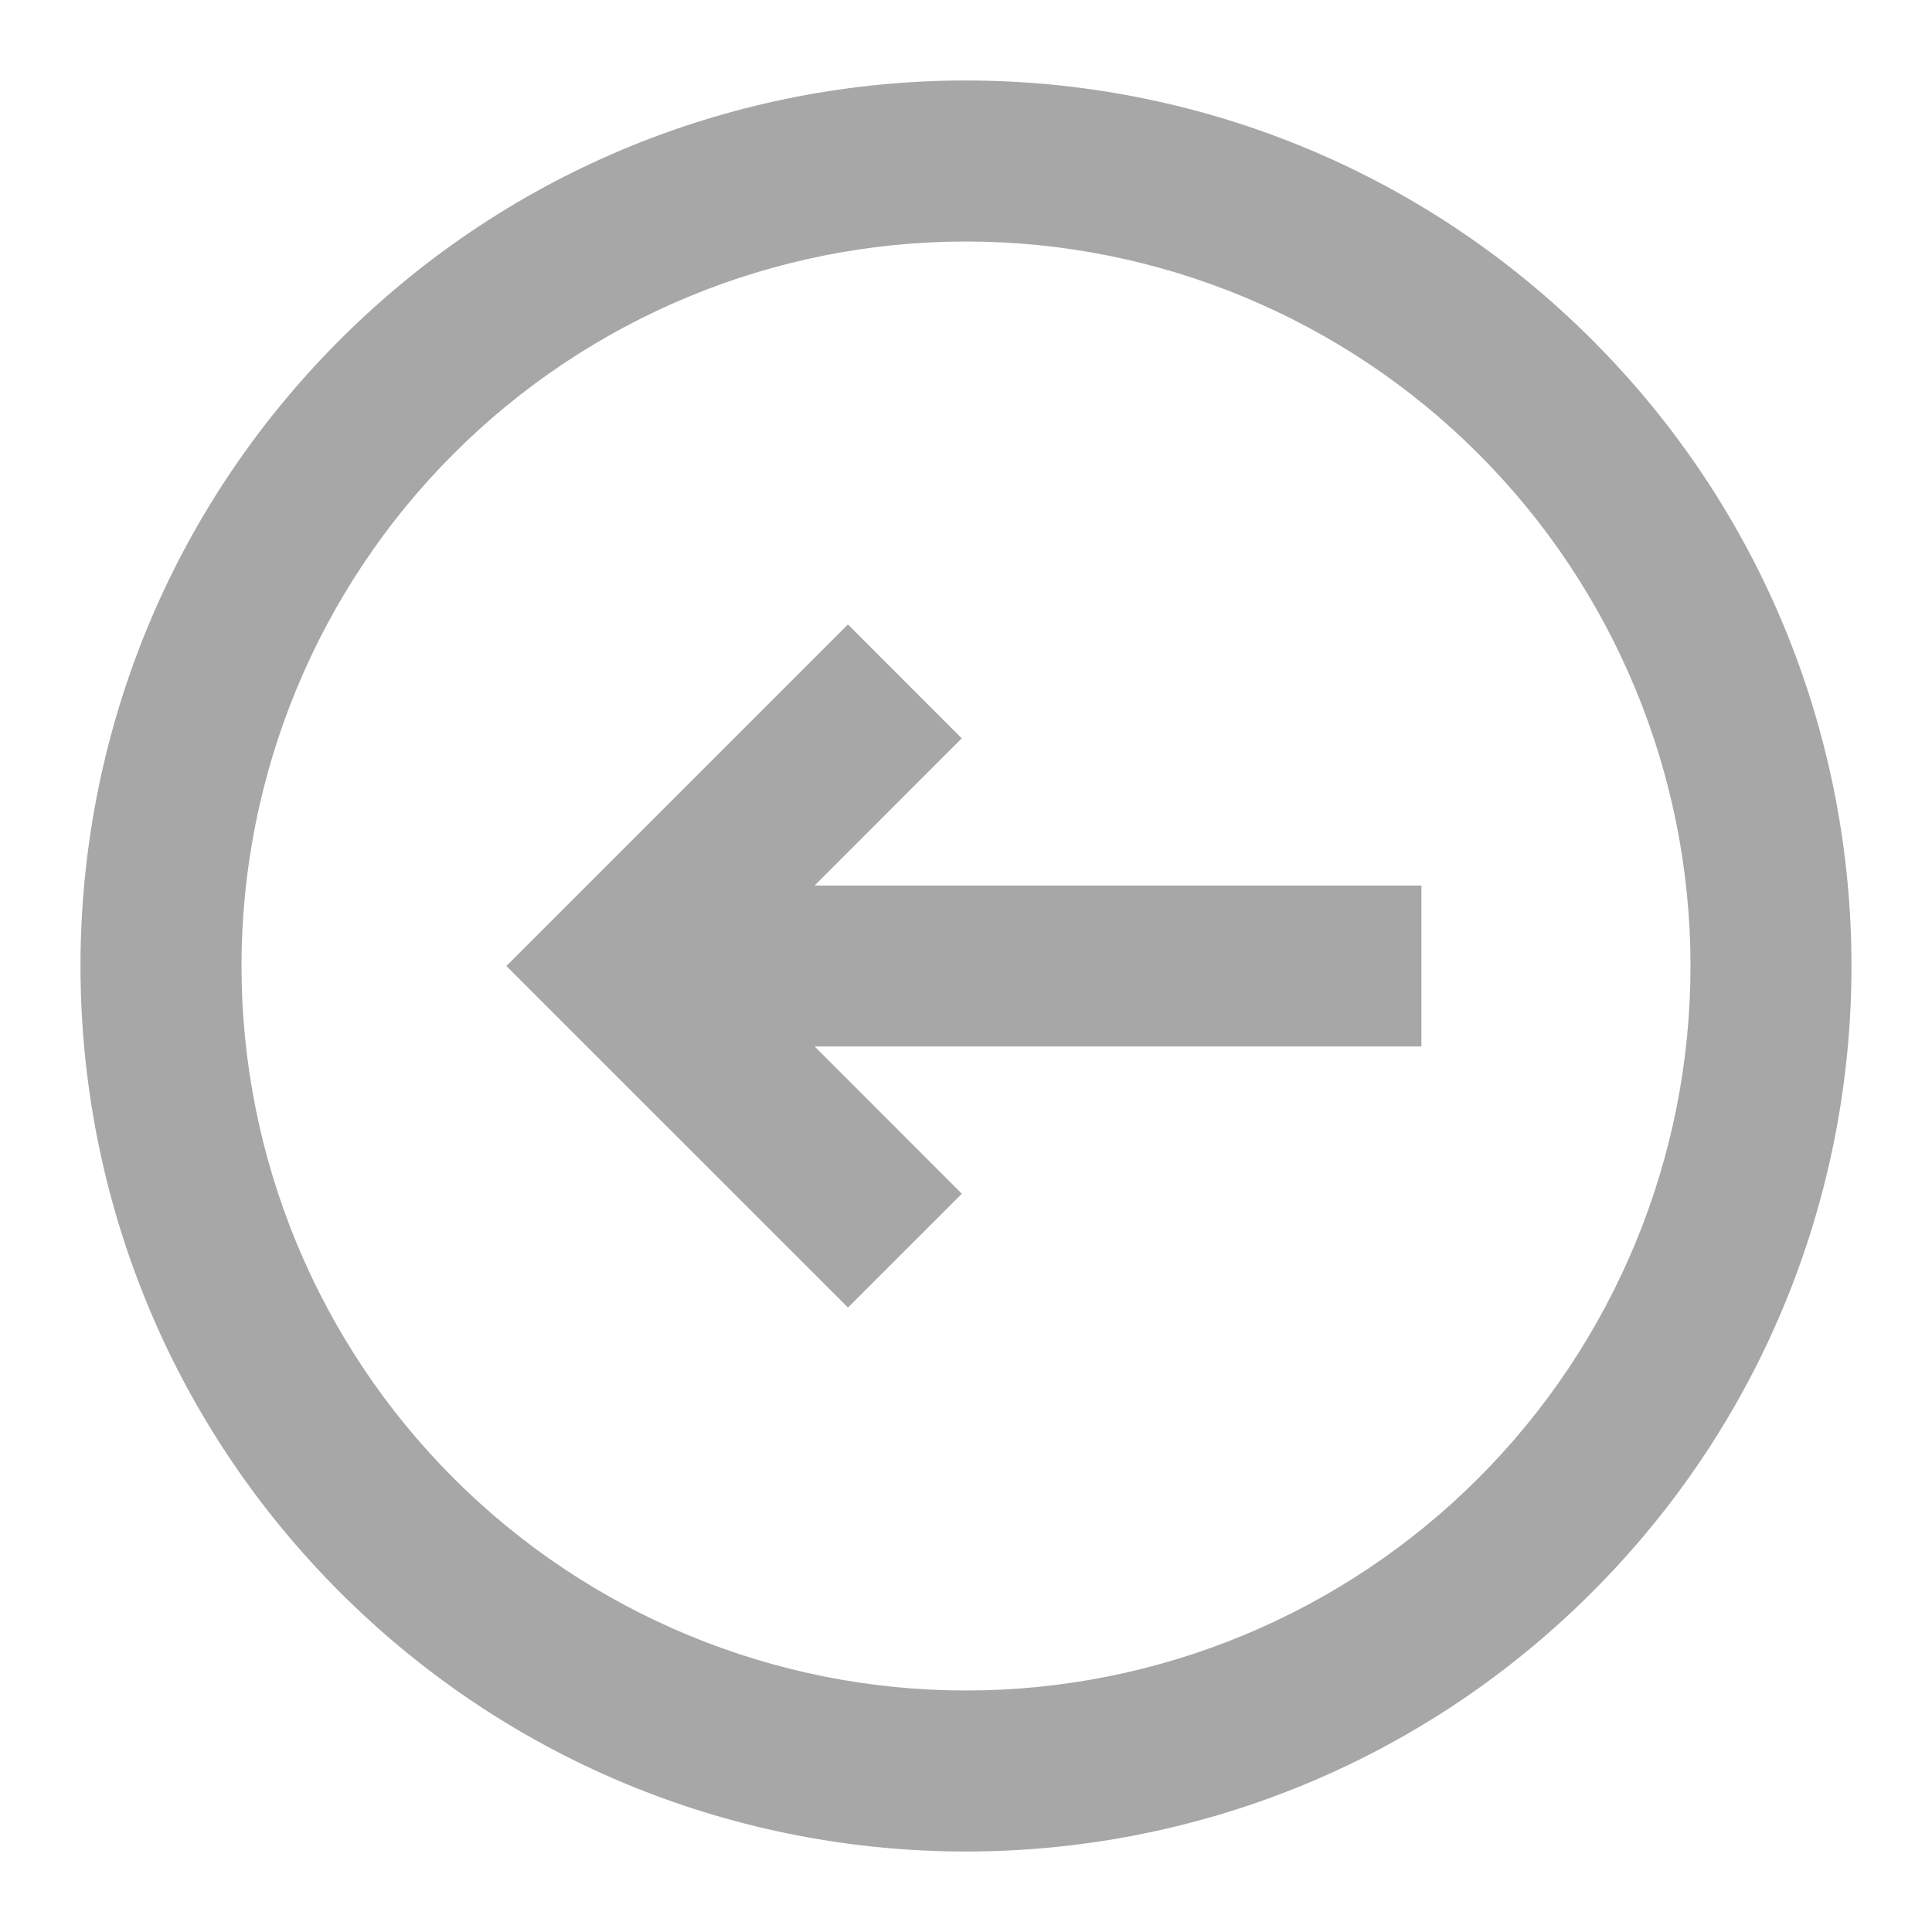 <svg width="56" height="56" viewBox="0 0 56 56" fill="none" xmlns="http://www.w3.org/2000/svg">
<path d="M27.879 34.601L24.579 37.9L14.677 28L24.577 18.1L27.876 21.401L23.613 25.667L41.2 25.667L41.2 30.333L23.613 30.333L27.879 34.601Z" fill="#A7A7A7"/>
<path fill-rule="evenodd" clip-rule="evenodd" d="M9.851 46.149C-0.173 36.125 -0.173 19.875 9.851 9.851C19.875 -0.173 36.124 -0.173 46.148 9.851C56.172 19.875 56.172 36.125 46.148 46.149C36.124 56.173 19.875 56.173 9.851 46.149ZM13.15 42.849C9.212 38.911 7 33.57 7 28C7 22.43 9.212 17.089 13.15 13.151C17.089 9.212 22.43 7 28 7C33.569 7 38.911 9.212 42.849 13.151C46.787 17.089 49 22.43 49 28C49 33.57 46.787 38.911 42.849 42.849C38.911 46.788 33.569 49 28 49C22.43 49 17.089 46.788 13.15 42.849Z" fill="#A7A7A7"/>
</svg>
